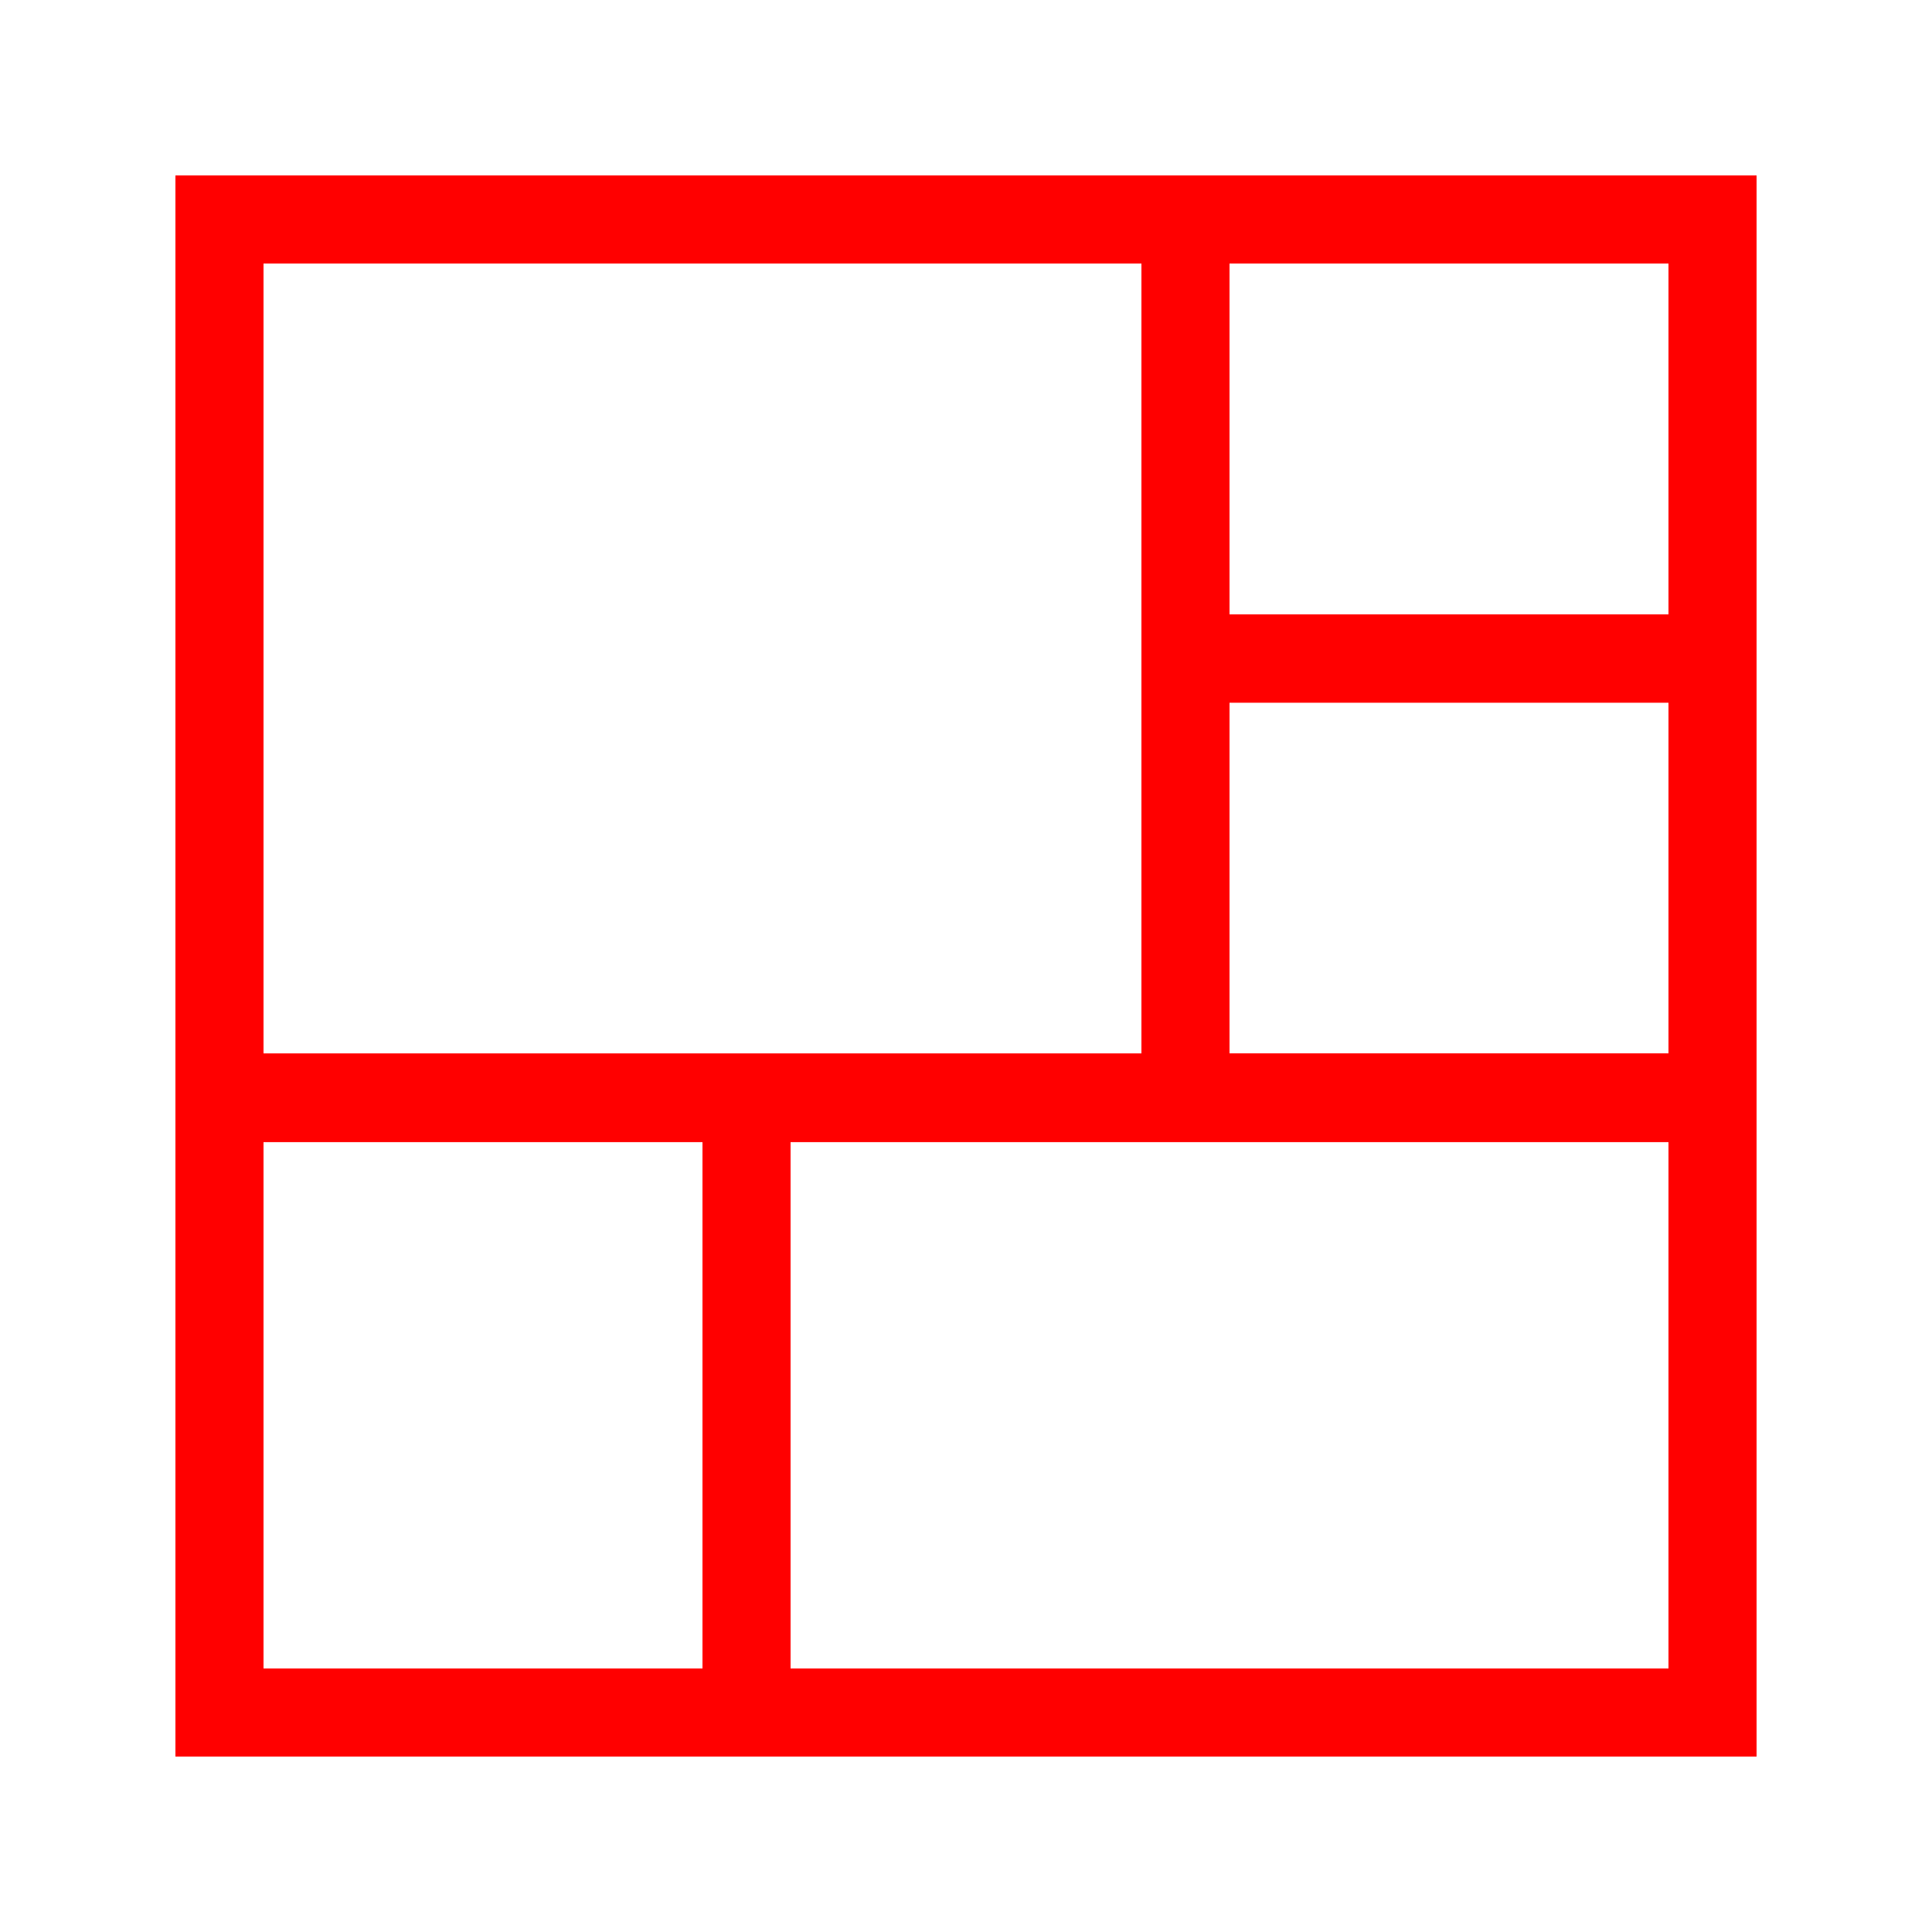 <?xml version="1.0" encoding="UTF-8" standalone="no"?>
<!-- Created with Inkscape (http://www.inkscape.org/) -->

<svg
   version="1.1"
   id="svg430"
   width="29.333"
   height="29.333"
   viewBox="0 0 29.333 29.333"
   sodipodi:docname="grid_bag_sizer.svg"
   inkscape:version="1.1.2 (b8e25be833, 2022-02-05)"
   xmlns:inkscape="http://www.inkscape.org/namespaces/inkscape"
   xmlns:sodipodi="http://sodipodi.sourceforge.net/DTD/sodipodi-0.dtd"
   xmlns="http://www.w3.org/2000/svg"
   xmlns:svg="http://www.w3.org/2000/svg">
  <defs
     id="defs434" />
  <sodipodi:namedview
     id="namedview432"
     pagecolor="#ffffff"
     bordercolor="#666666"
     borderopacity="1.0"
     inkscape:pageshadow="2"
     inkscape:pageopacity="0.0"
     inkscape:pagecheckerboard="0"
     showgrid="false"
     inkscape:zoom="63.988639"
     inkscape:cx="14.658852"
     inkscape:cy="14.666666"
     inkscape:window-width="2664"
     inkscape:window-height="2086"
     inkscape:window-x="503"
     inkscape:window-y="44"
     inkscape:window-maximized="1"
     inkscape:current-layer="g436" />
  <g
     inkscape:groupmode="layer"
     inkscape:label="Image"
     id="g436">
    <g
       id="g574"
       style="fill:#ff0000">
      <path
         style="fill:#ff0000;fill-opacity:1;stroke-width:1.333"
         d="m 2.667,14.667 c 0,-4 0,-8 0,-12 8,0 16,0 24,0 0,8 0,16 0,24 -8,0 -16,0 -24,0 0,-4 0,-8 0,-12 z m 8,6.667 c 0,-1.333 0,-2.667 0,-4 -2.222,0 -4.444,0 -6.667,0 0,2.667 0,5.333 0,8 2.222,0 4.444,0 6.667,0 0,-1.333 0,-2.667 0,-4 z m 14.667,0 c 0,-1.333 0,-2.667 0,-4 -4.444,0 -8.889,0 -13.333,0 0,2.667 0,5.333 0,8 4.444,0 8.889,0 13.333,0 0,-1.333 0,-2.667 0,-4 z M 17.333,10 c 0,-2 0,-4 0,-6 -4.444,0 -8.889,0 -13.333,0 0,4 0,8 0,12 4.444,0 8.889,0 13.333,0 0,-2 0,-4 0,-6 z m 8,3.333 c 0,-0.889 0,-1.778 0,-2.667 -2.222,0 -4.444,0 -6.667,0 0,1.778 0,3.556 0,5.333 2.222,0 4.444,0 6.667,0 0,-0.889 0,-1.778 0,-2.667 z m 0,-6.667 c 0,-0.889 0,-1.778 0,-2.667 -2.222,0 -4.444,0 -6.667,0 0,1.778 0,3.556 0,5.333 2.222,0 4.444,0 6.667,0 0,-0.889 0,-1.778 0,-2.667 z"
         id="path586" />
      <path
         style="fill:#ff0000;fill-opacity:1;stroke-width:1.333"
         d="m 2.667,14.667 c 0,-4 0,-8 0,-12 8,0 16,0 24,0 0,8 0,16 0,24 -8,0 -16,0 -24,0 0,-4 0,-8 0,-12 z m 8,6.667 c 0,-1.333 0,-2.667 0,-4 -2.222,0 -4.444,0 -6.667,0 0,2.667 0,5.333 0,8 2.222,0 4.444,0 6.667,0 0,-1.333 0,-2.667 0,-4 z m 14.667,0 c 0,-1.333 0,-2.667 0,-4 -4.444,0 -8.889,0 -13.333,0 0,2.667 0,5.333 0,8 4.444,0 8.889,0 13.333,0 0,-1.333 0,-2.667 0,-4 z M 17.333,10 c 0,-2 0,-4 0,-6 -4.444,0 -8.889,0 -13.333,0 0,4 0,8 0,12 4.444,0 8.889,0 13.333,0 0,-2 0,-4 0,-6 z m 8,3.333 c 0,-0.889 0,-1.778 0,-2.667 -2.222,0 -4.444,0 -6.667,0 0,1.778 0,3.556 0,5.333 2.222,0 4.444,0 6.667,0 0,-0.889 0,-1.778 0,-2.667 z m 0,-6.667 c 0,-0.889 0,-1.778 0,-2.667 -2.222,0 -4.444,0 -6.667,0 0,1.778 0,3.556 0,5.333 2.222,0 4.444,0 6.667,0 0,-0.889 0,-1.778 0,-2.667 z"
         id="path584" />
      <path
         style="fill:#ff0000;fill-opacity:1;stroke-width:1.333"
         d="m 2.667,14.667 c 0,-4 0,-8 0,-12 8,0 16,0 24,0 0,8 0,16 0,24 -8,0 -16,0 -24,0 0,-4 0,-8 0,-12 z m 8,6.667 c 0,-1.333 0,-2.667 0,-4 -2.222,0 -4.444,0 -6.667,0 0,2.667 0,5.333 0,8 2.222,0 4.444,0 6.667,0 0,-1.333 0,-2.667 0,-4 z m 14.667,0 c 0,-1.333 0,-2.667 0,-4 -4.444,0 -8.889,0 -13.333,0 0,2.667 0,5.333 0,8 4.444,0 8.889,0 13.333,0 0,-1.333 0,-2.667 0,-4 z M 17.333,10 c 0,-2 0,-4 0,-6 -4.444,0 -8.889,0 -13.333,0 0,4 0,8 0,12 4.444,0 8.889,0 13.333,0 0,-2 0,-4 0,-6 z m 8,3.333 c 0,-0.889 0,-1.778 0,-2.667 -2.222,0 -4.444,0 -6.667,0 0,1.778 0,3.556 0,5.333 2.222,0 4.444,0 6.667,0 0,-0.889 0,-1.778 0,-2.667 z m 0,-6.667 c 0,-0.889 0,-1.778 0,-2.667 -2.222,0 -4.444,0 -6.667,0 0,1.778 0,3.556 0,5.333 2.222,0 4.444,0 6.667,0 0,-0.889 0,-1.778 0,-2.667 z"
         id="path582" />
      <path
         style="fill:#ff0000;fill-opacity:1;stroke-width:1.333"
         d="m 2.667,14.667 c 0,-4 0,-8 0,-12 8,0 16,0 24,0 0,8 0,16 0,24 -8,0 -16,0 -24,0 0,-4 0,-8 0,-12 z m 8,6.667 c 0,-1.333 0,-2.667 0,-4 -2.222,0 -4.444,0 -6.667,0 0,2.667 0,5.333 0,8 2.222,0 4.444,0 6.667,0 0,-1.333 0,-2.667 0,-4 z m 14.667,0 c 0,-1.333 0,-2.667 0,-4 -4.444,0 -8.889,0 -13.333,0 0,2.667 0,5.333 0,8 4.444,0 8.889,0 13.333,0 0,-1.333 0,-2.667 0,-4 z M 17.333,10 c 0,-2 0,-4 0,-6 -4.444,0 -8.889,0 -13.333,0 0,4 0,8 0,12 4.444,0 8.889,0 13.333,0 0,-2 0,-4 0,-6 z m 8,3.333 c 0,-0.889 0,-1.778 0,-2.667 -2.222,0 -4.444,0 -6.667,0 0,1.778 0,3.556 0,5.333 2.222,0 4.444,0 6.667,0 0,-0.889 0,-1.778 0,-2.667 z m 0,-6.667 c 0,-0.889 0,-1.778 0,-2.667 -2.222,0 -4.444,0 -6.667,0 0,1.778 0,3.556 0,5.333 2.222,0 4.444,0 6.667,0 0,-0.889 0,-1.778 0,-2.667 z"
         id="path580" />
      <path
         style="fill:#ff0000;fill-opacity:1;stroke-width:1.333"
         d="m 2.667,14.667 c 0,-4 0,-8 0,-12 8,0 16,0 24,0 0,8 0,16 0,24 -8,0 -16,0 -24,0 0,-4 0,-8 0,-12 z m 8,6.667 c 0,-1.333 0,-2.667 0,-4 -2.222,0 -4.444,0 -6.667,0 0,2.667 0,5.333 0,8 2.222,0 4.444,0 6.667,0 0,-1.333 0,-2.667 0,-4 z m 14.667,0 c 0,-1.333 0,-2.667 0,-4 -4.444,0 -8.889,0 -13.333,0 0,2.667 0,5.333 0,8 4.444,0 8.889,0 13.333,0 0,-1.333 0,-2.667 0,-4 z M 17.333,10 c 0,-2 0,-4 0,-6 -4.444,0 -8.889,0 -13.333,0 0,4 0,8 0,12 4.444,0 8.889,0 13.333,0 0,-2 0,-4 0,-6 z m 8,3.333 c 0,-0.889 0,-1.778 0,-2.667 -2.222,0 -4.444,0 -6.667,0 0,1.778 0,3.556 0,5.333 2.222,0 4.444,0 6.667,0 0,-0.889 0,-1.778 0,-2.667 z m 0,-6.667 c 0,-0.889 0,-1.778 0,-2.667 -2.222,0 -4.444,0 -6.667,0 0,1.778 0,3.556 0,5.333 2.222,0 4.444,0 6.667,0 0,-0.889 0,-1.778 0,-2.667 z"
         id="path578" />
      <path
         style="fill:#ff0000;fill-opacity:1;stroke-width:1.333"
         d="m 2.667,14.667 c 0,-4 0,-8 0,-12 8,0 16,0 24,0 0,8 0,16 0,24 -8,0 -16,0 -24,0 0,-4 0,-8 0,-12 z m 8,6.667 c 0,-1.333 0,-2.667 0,-4 -2.222,0 -4.444,0 -6.667,0 0,2.667 0,5.333 0,8 2.222,0 4.444,0 6.667,0 0,-1.333 0,-2.667 0,-4 z m 14.667,0 c 0,-1.333 0,-2.667 0,-4 -4.444,0 -8.889,0 -13.333,0 0,2.667 0,5.333 0,8 4.444,0 8.889,0 13.333,0 0,-1.333 0,-2.667 0,-4 z M 17.333,10 c 0,-2 0,-4 0,-6 -4.444,0 -8.889,0 -13.333,0 0,4 0,8 0,12 4.444,0 8.889,0 13.333,0 0,-2 0,-4 0,-6 z m 8,3.333 c 0,-0.889 0,-1.778 0,-2.667 -2.222,0 -4.444,0 -6.667,0 0,1.778 0,3.556 0,5.333 2.222,0 4.444,0 6.667,0 0,-0.889 0,-1.778 0,-2.667 z m 0,-6.667 c 0,-0.889 0,-1.778 0,-2.667 -2.222,0 -4.444,0 -6.667,0 0,1.778 0,3.556 0,5.333 2.222,0 4.444,0 6.667,0 0,-0.889 0,-1.778 0,-2.667 z"
         id="path576" />
    </g>
  </g>
</svg>
